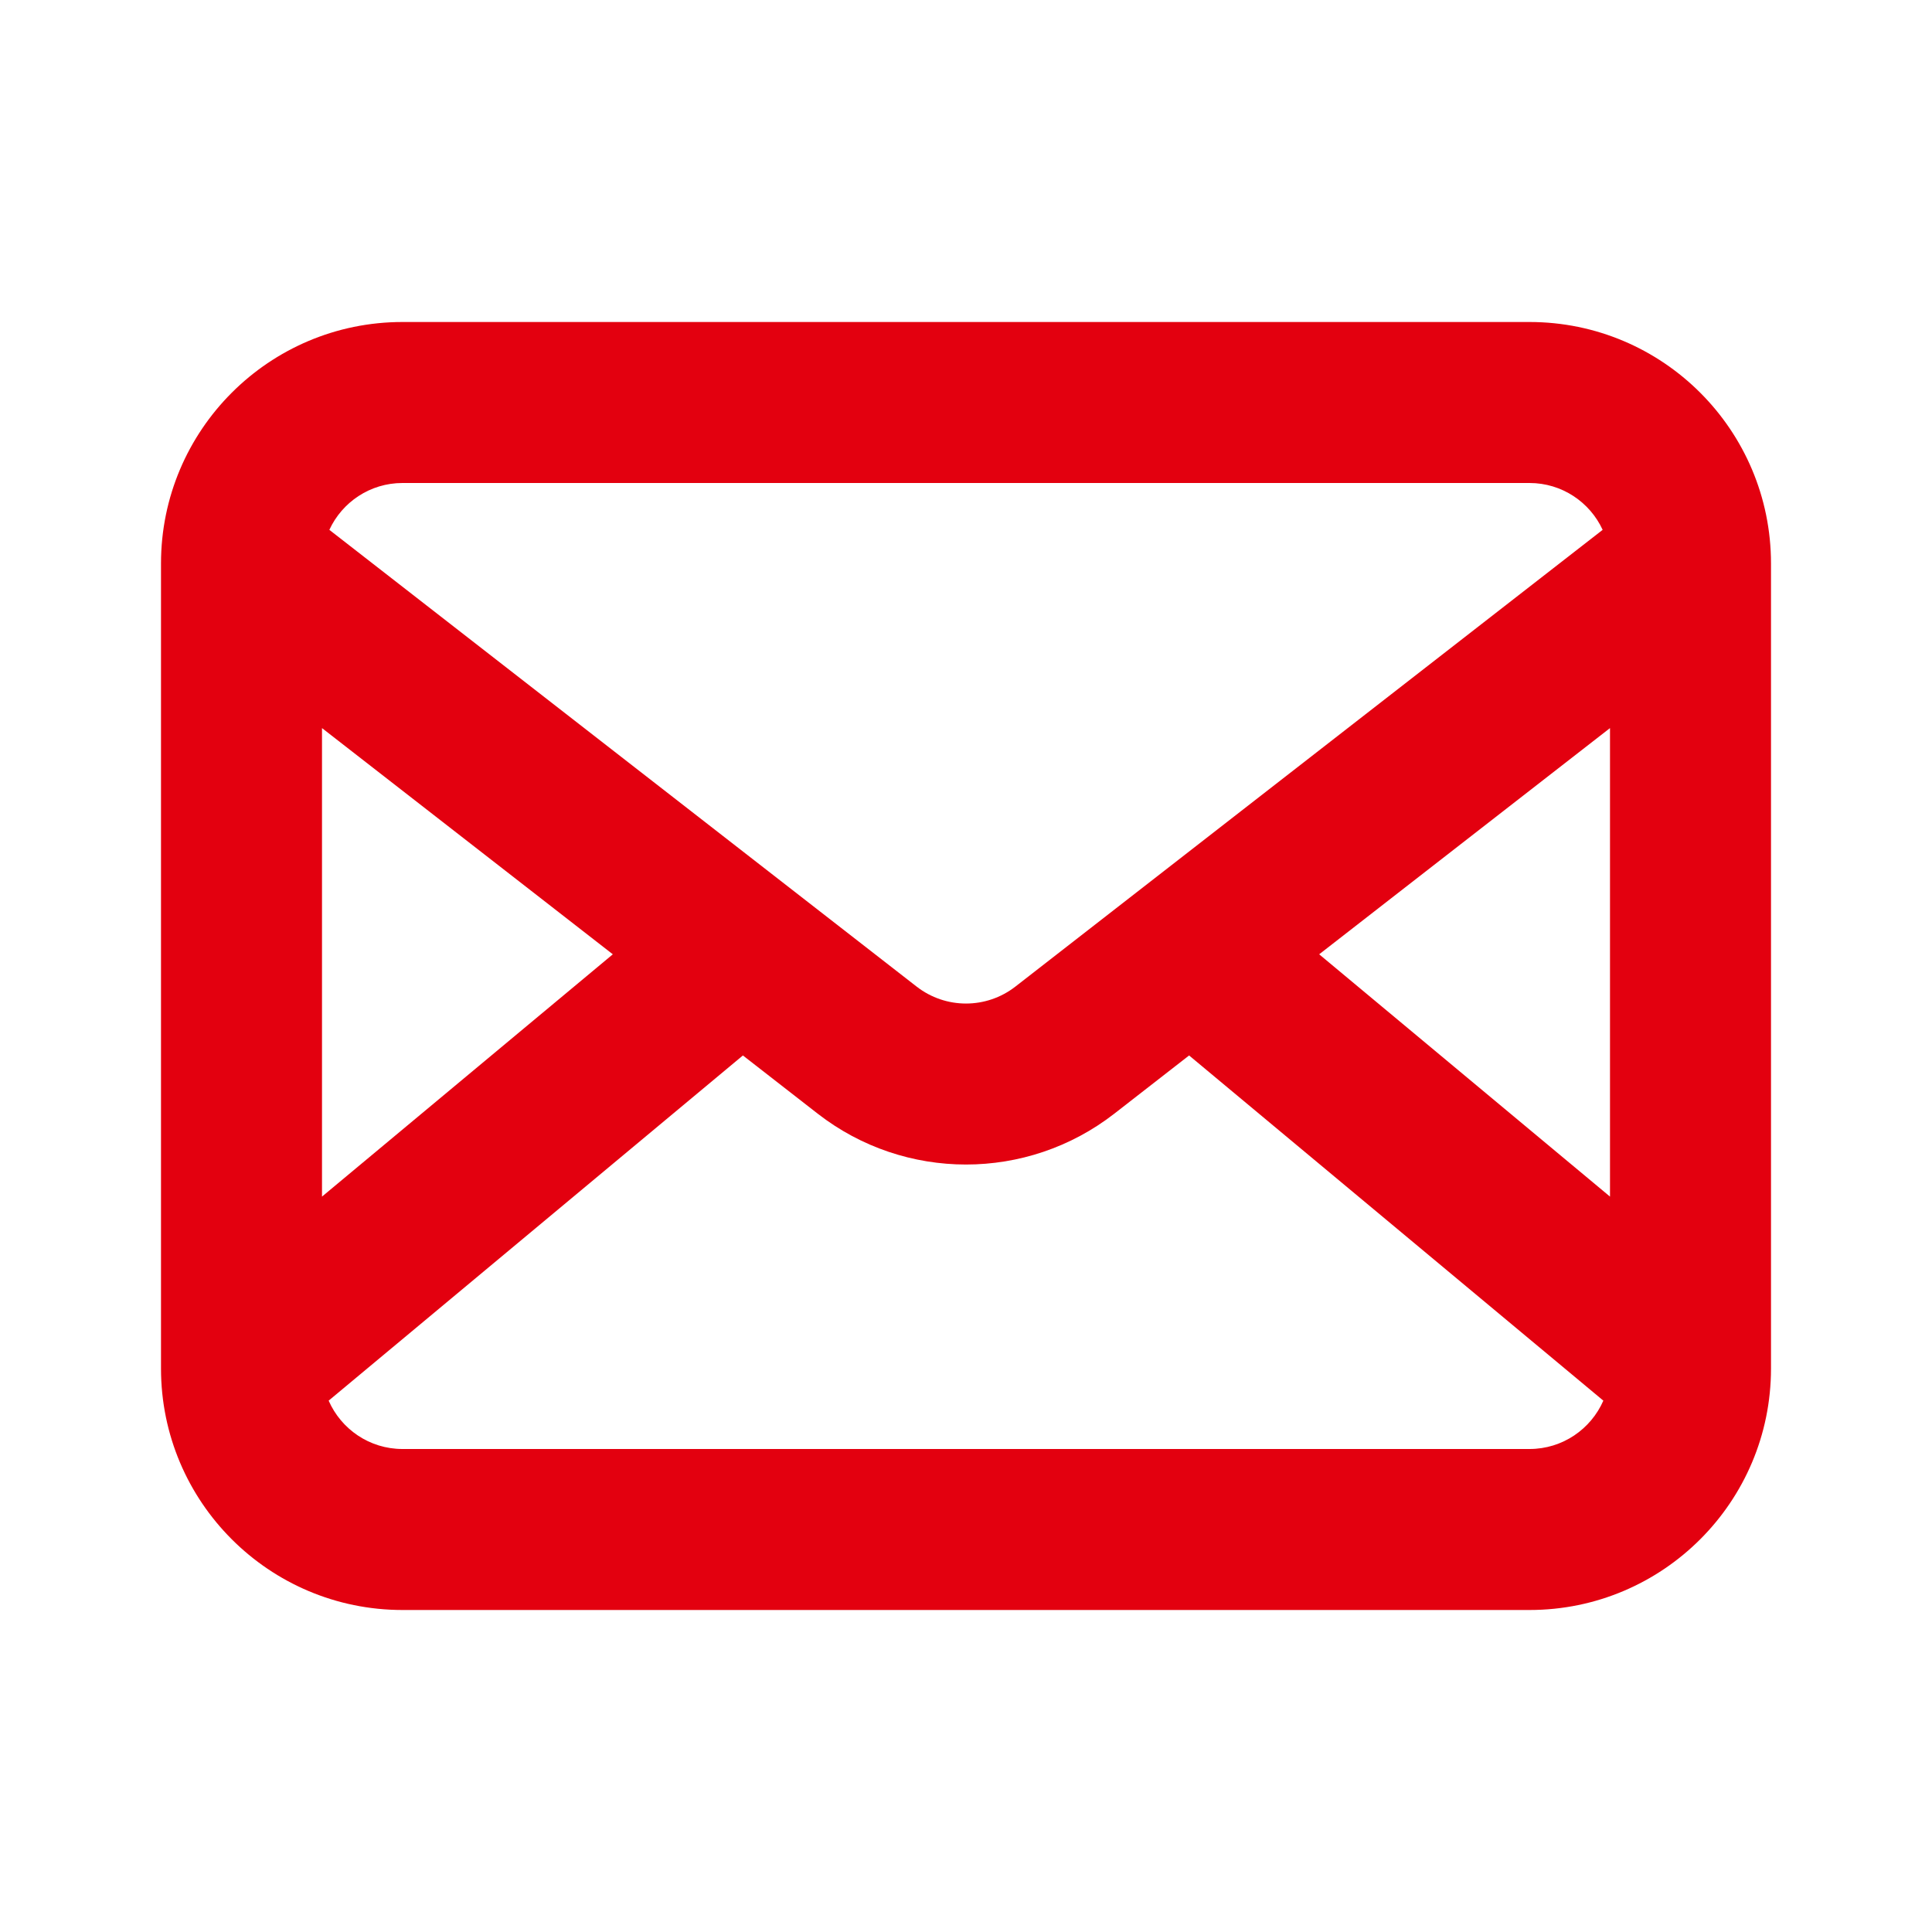 <svg width="36" height="36" viewBox="0 0 36 36" fill="none" xmlns="http://www.w3.org/2000/svg">
<path fill-rule="evenodd" clip-rule="evenodd" d="M7.5 6C5.015 6 3 8.015 3 10.5V25.5C3 27.985 5.015 30 7.5 30H28.5C30.985 30 33 27.985 33 25.5V10.5C33 8.015 30.985 6 28.5 6H7.5ZM6.137 9.873C6.374 9.358 6.895 9 7.5 9H28.5C29.105 9 29.626 9.358 29.863 9.873L18.921 18.383C18.379 18.805 17.621 18.805 17.079 18.383L6.137 9.873ZM6 13.567V22.297L11.419 17.782L6 13.567ZM6.124 26.099C6.356 26.629 6.884 27 7.5 27H28.5C29.116 27 29.644 26.629 29.876 26.099L22.157 19.667L20.763 20.752C19.138 22.015 16.862 22.015 15.237 20.752L13.843 19.667L6.124 26.099ZM30 22.297V13.567L24.581 17.782L30 22.297Z" fill="#E3000F"/>
</svg>
